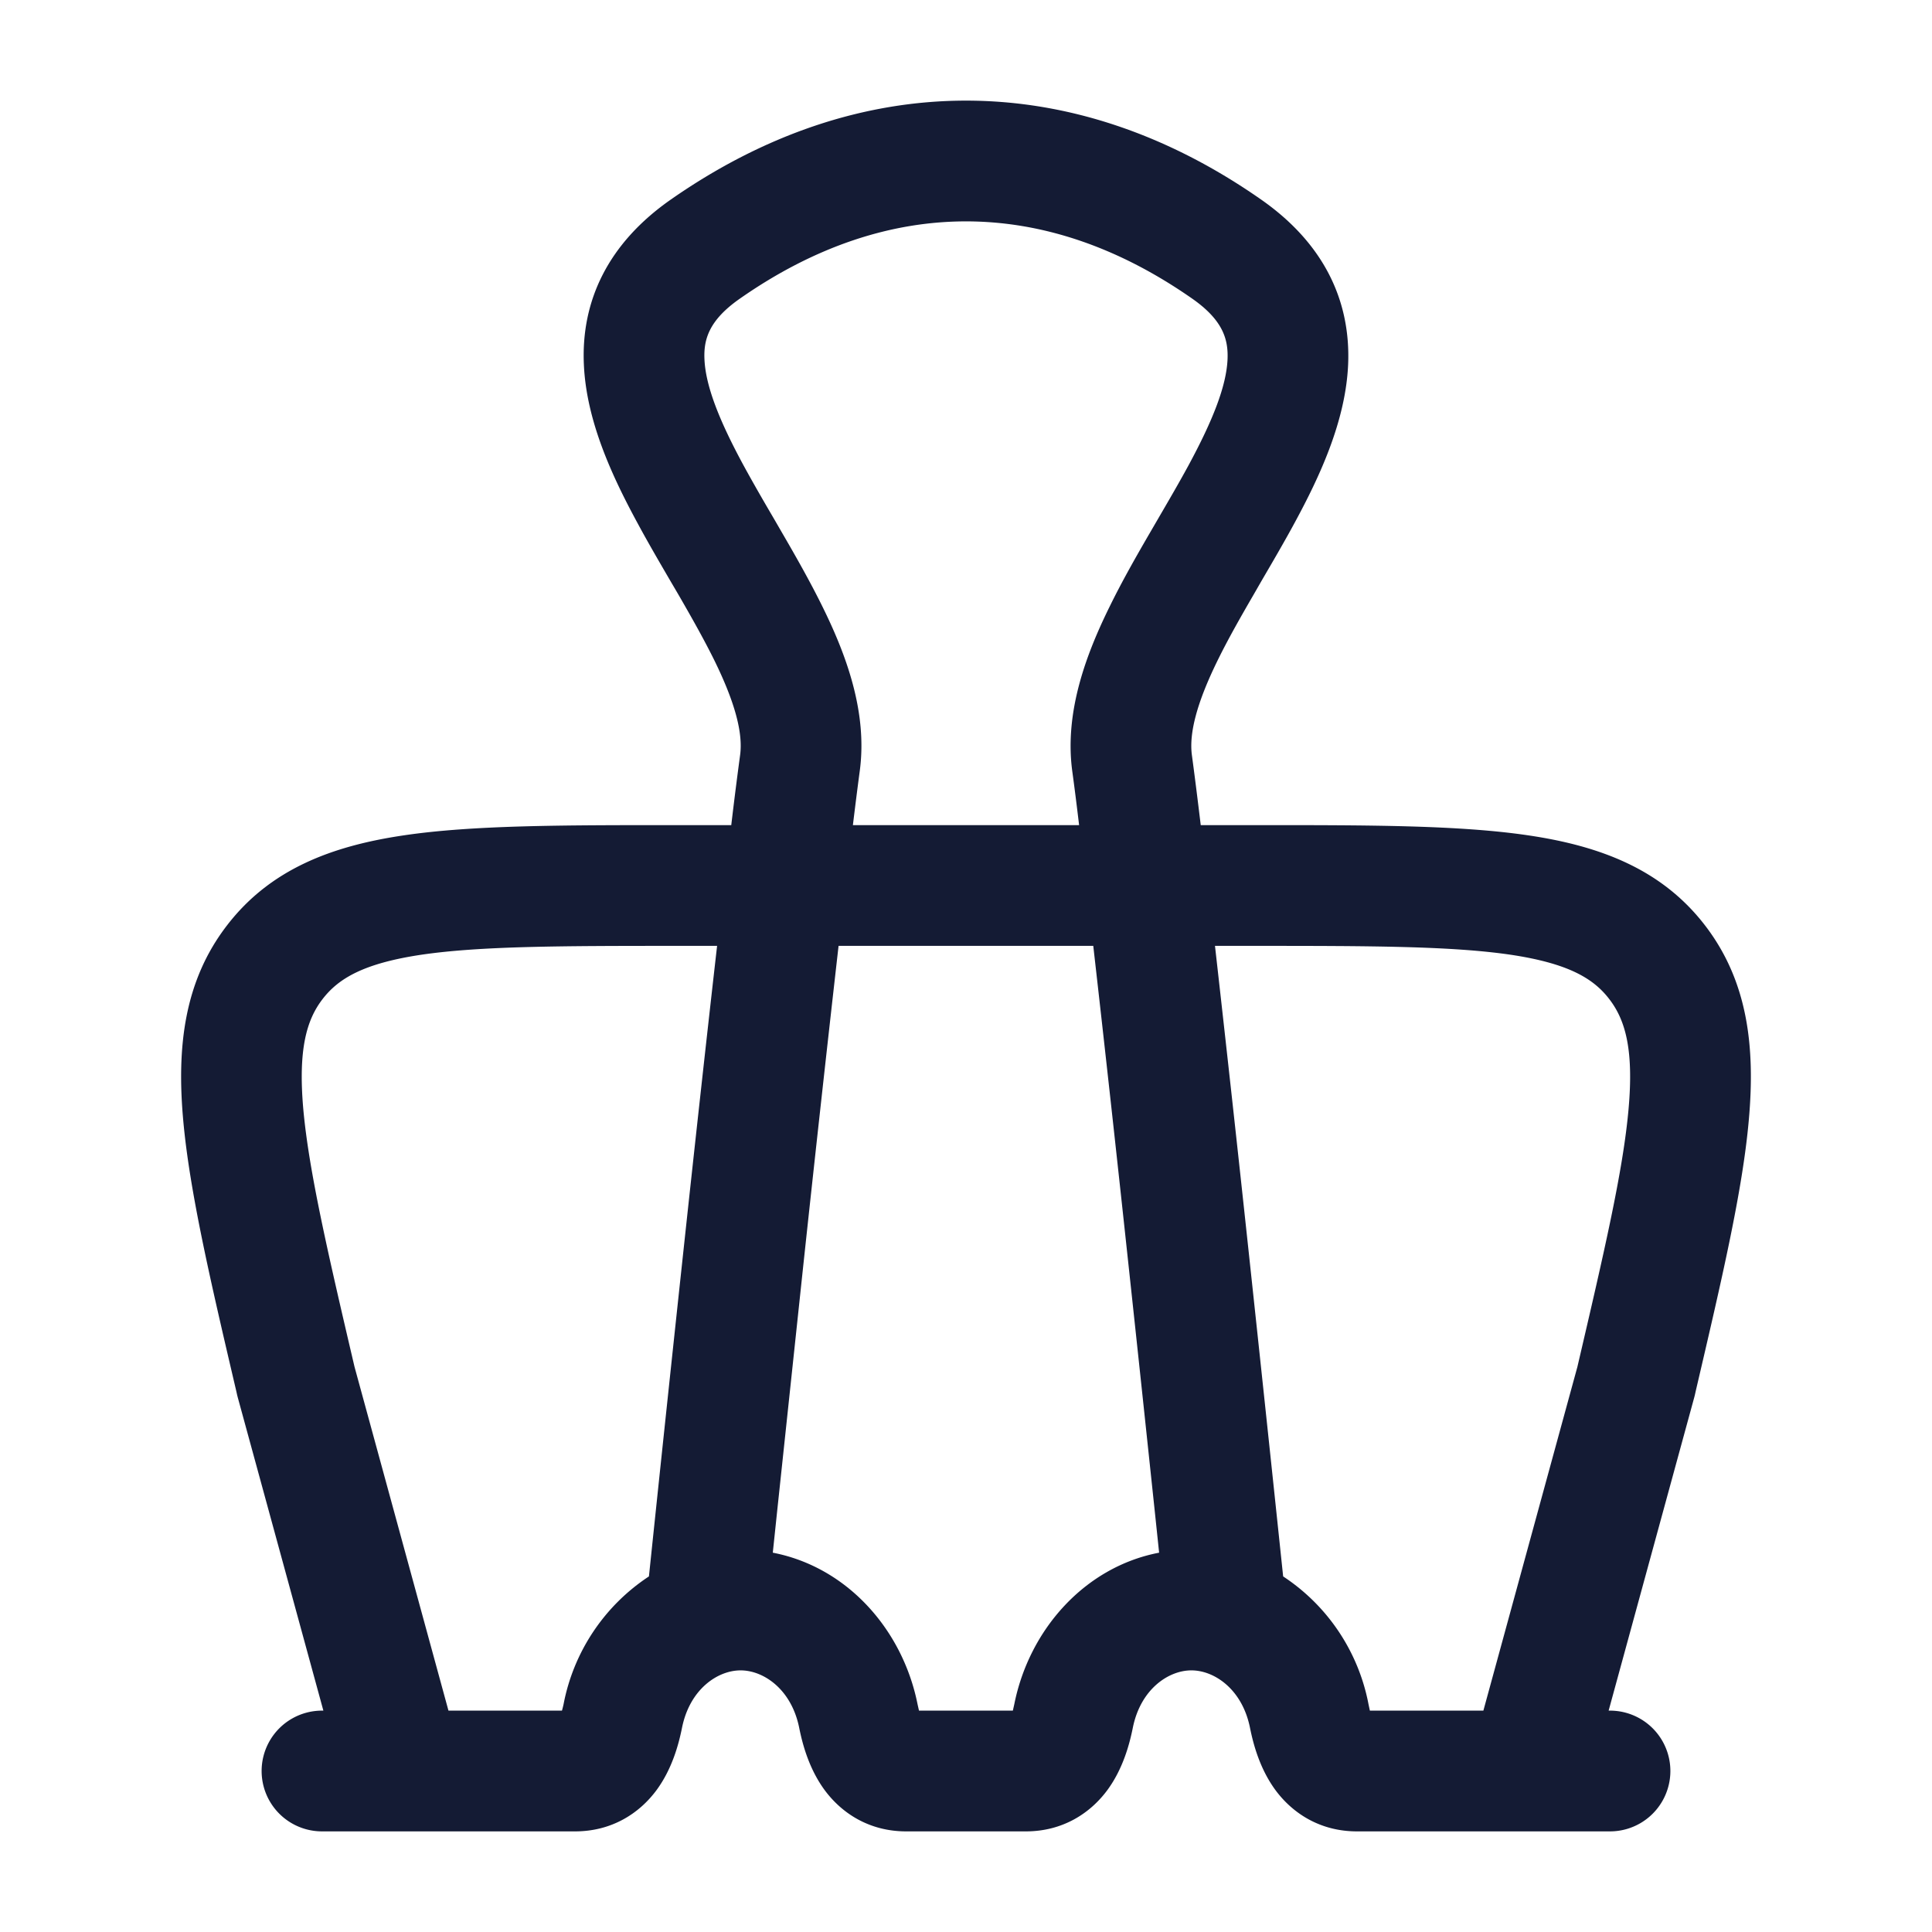 <svg xmlns="http://www.w3.org/2000/svg" width="24" height="24" fill="none"><path fill="#141B34" fill-rule="evenodd" d="M12 2.75c-.923 0-1.872.305-2.808.959-.386.269-.452.508-.441.753.014.33.181.757.486 1.32.12.22.247.44.382.67l.1.173c.168.289.342.595.494.903.292.59.567 1.313.467 2.051q-.038.284-.085.671h2.81q-.046-.387-.085-.671c-.099-.738.176-1.46.468-2.051.151-.308.325-.614.493-.903l.1-.172c.135-.232.263-.451.382-.67.305-.564.472-.99.486-1.321.01-.245-.055-.484-.44-.753-.937-.654-1.886-.959-2.81-.959m2.917 7.5c-.041-.34-.078-.634-.11-.87-.036-.27.059-.648.326-1.189.127-.258.28-.527.446-.813l.093-.162c.136-.233.279-.477.41-.719.313-.577.636-1.268.666-1.971.033-.79-.302-1.503-1.081-2.047C14.514 1.674 13.27 1.25 12 1.25s-2.514.424-3.667 1.229c-.779.544-1.115 1.257-1.08 2.047.03.703.353 1.394.666 1.971.13.242.273.486.409.72l.094.16c.166.287.318.556.446.814.267.541.362.918.326 1.188-.032.237-.07.532-.11.871h-.721c-1.373 0-2.488 0-3.347.127-.895.132-1.66.421-2.195 1.117-.533.691-.627 1.51-.545 2.422.079.882.337 1.99.658 3.36l.013.058.007.027 1.063 3.889H4a.75.75 0 0 0 0 1.5h3.144c.456 0 .8-.224 1.015-.517.188-.258.27-.555.313-.769.096-.48.442-.714.728-.714s.632.235.728.714c.043.214.125.511.313.769.215.293.559.517 1.015.517h1.488c.456 0 .8-.224 1.015-.517.188-.258.27-.555.313-.769.096-.48.442-.714.728-.714s.632.235.728.714c.043.214.125.511.313.769.215.293.559.517 1.015.517H20a.75.75 0 0 0 0-1.5h-.017l1.063-3.889.007-.027.013-.058c.32-1.37.58-2.478.658-3.36.082-.912-.012-1.73-.545-2.422-.536-.696-1.3-.985-2.195-1.117-.86-.127-1.974-.127-3.347-.127zm-1.335 1.5h-3.164a644 644 0 0 0-.436 3.948l-.326 3.066-.055.524c.92.177 1.612.952 1.798 1.882l.018.08h1.166l.018-.08c.186-.93.878-1.706 1.799-1.882l-.055-.524c-.085-.803-.201-1.898-.327-3.066-.143-1.333-.3-2.756-.436-3.948m-4.674 0h-.484c-1.45 0-2.452.002-3.189.11-.714.107-1.028.293-1.226.55-.2.259-.306.626-.24 1.372.069.762.3 1.762.636 3.197l1.167 4.271h1.41q.01-.035.02-.08a2.45 2.45 0 0 1 1.06-1.587l.002-.017a1283 1283 0 0 1 .427-4.03c.136-1.265.285-2.621.418-3.786m6.184 0h.483c1.45 0 2.453.002 3.19.11.714.107 1.028.293 1.225.55.2.259.307.626.24 1.372-.068.762-.3 1.762-.635 3.197l-1.168 4.271h-1.41L17 21.17a2.45 2.45 0 0 0-1.06-1.587l-.002-.017a1731 1731 0 0 0-.428-4.03 664 664 0 0 0-.417-3.786" clip-rule="evenodd"/></svg>